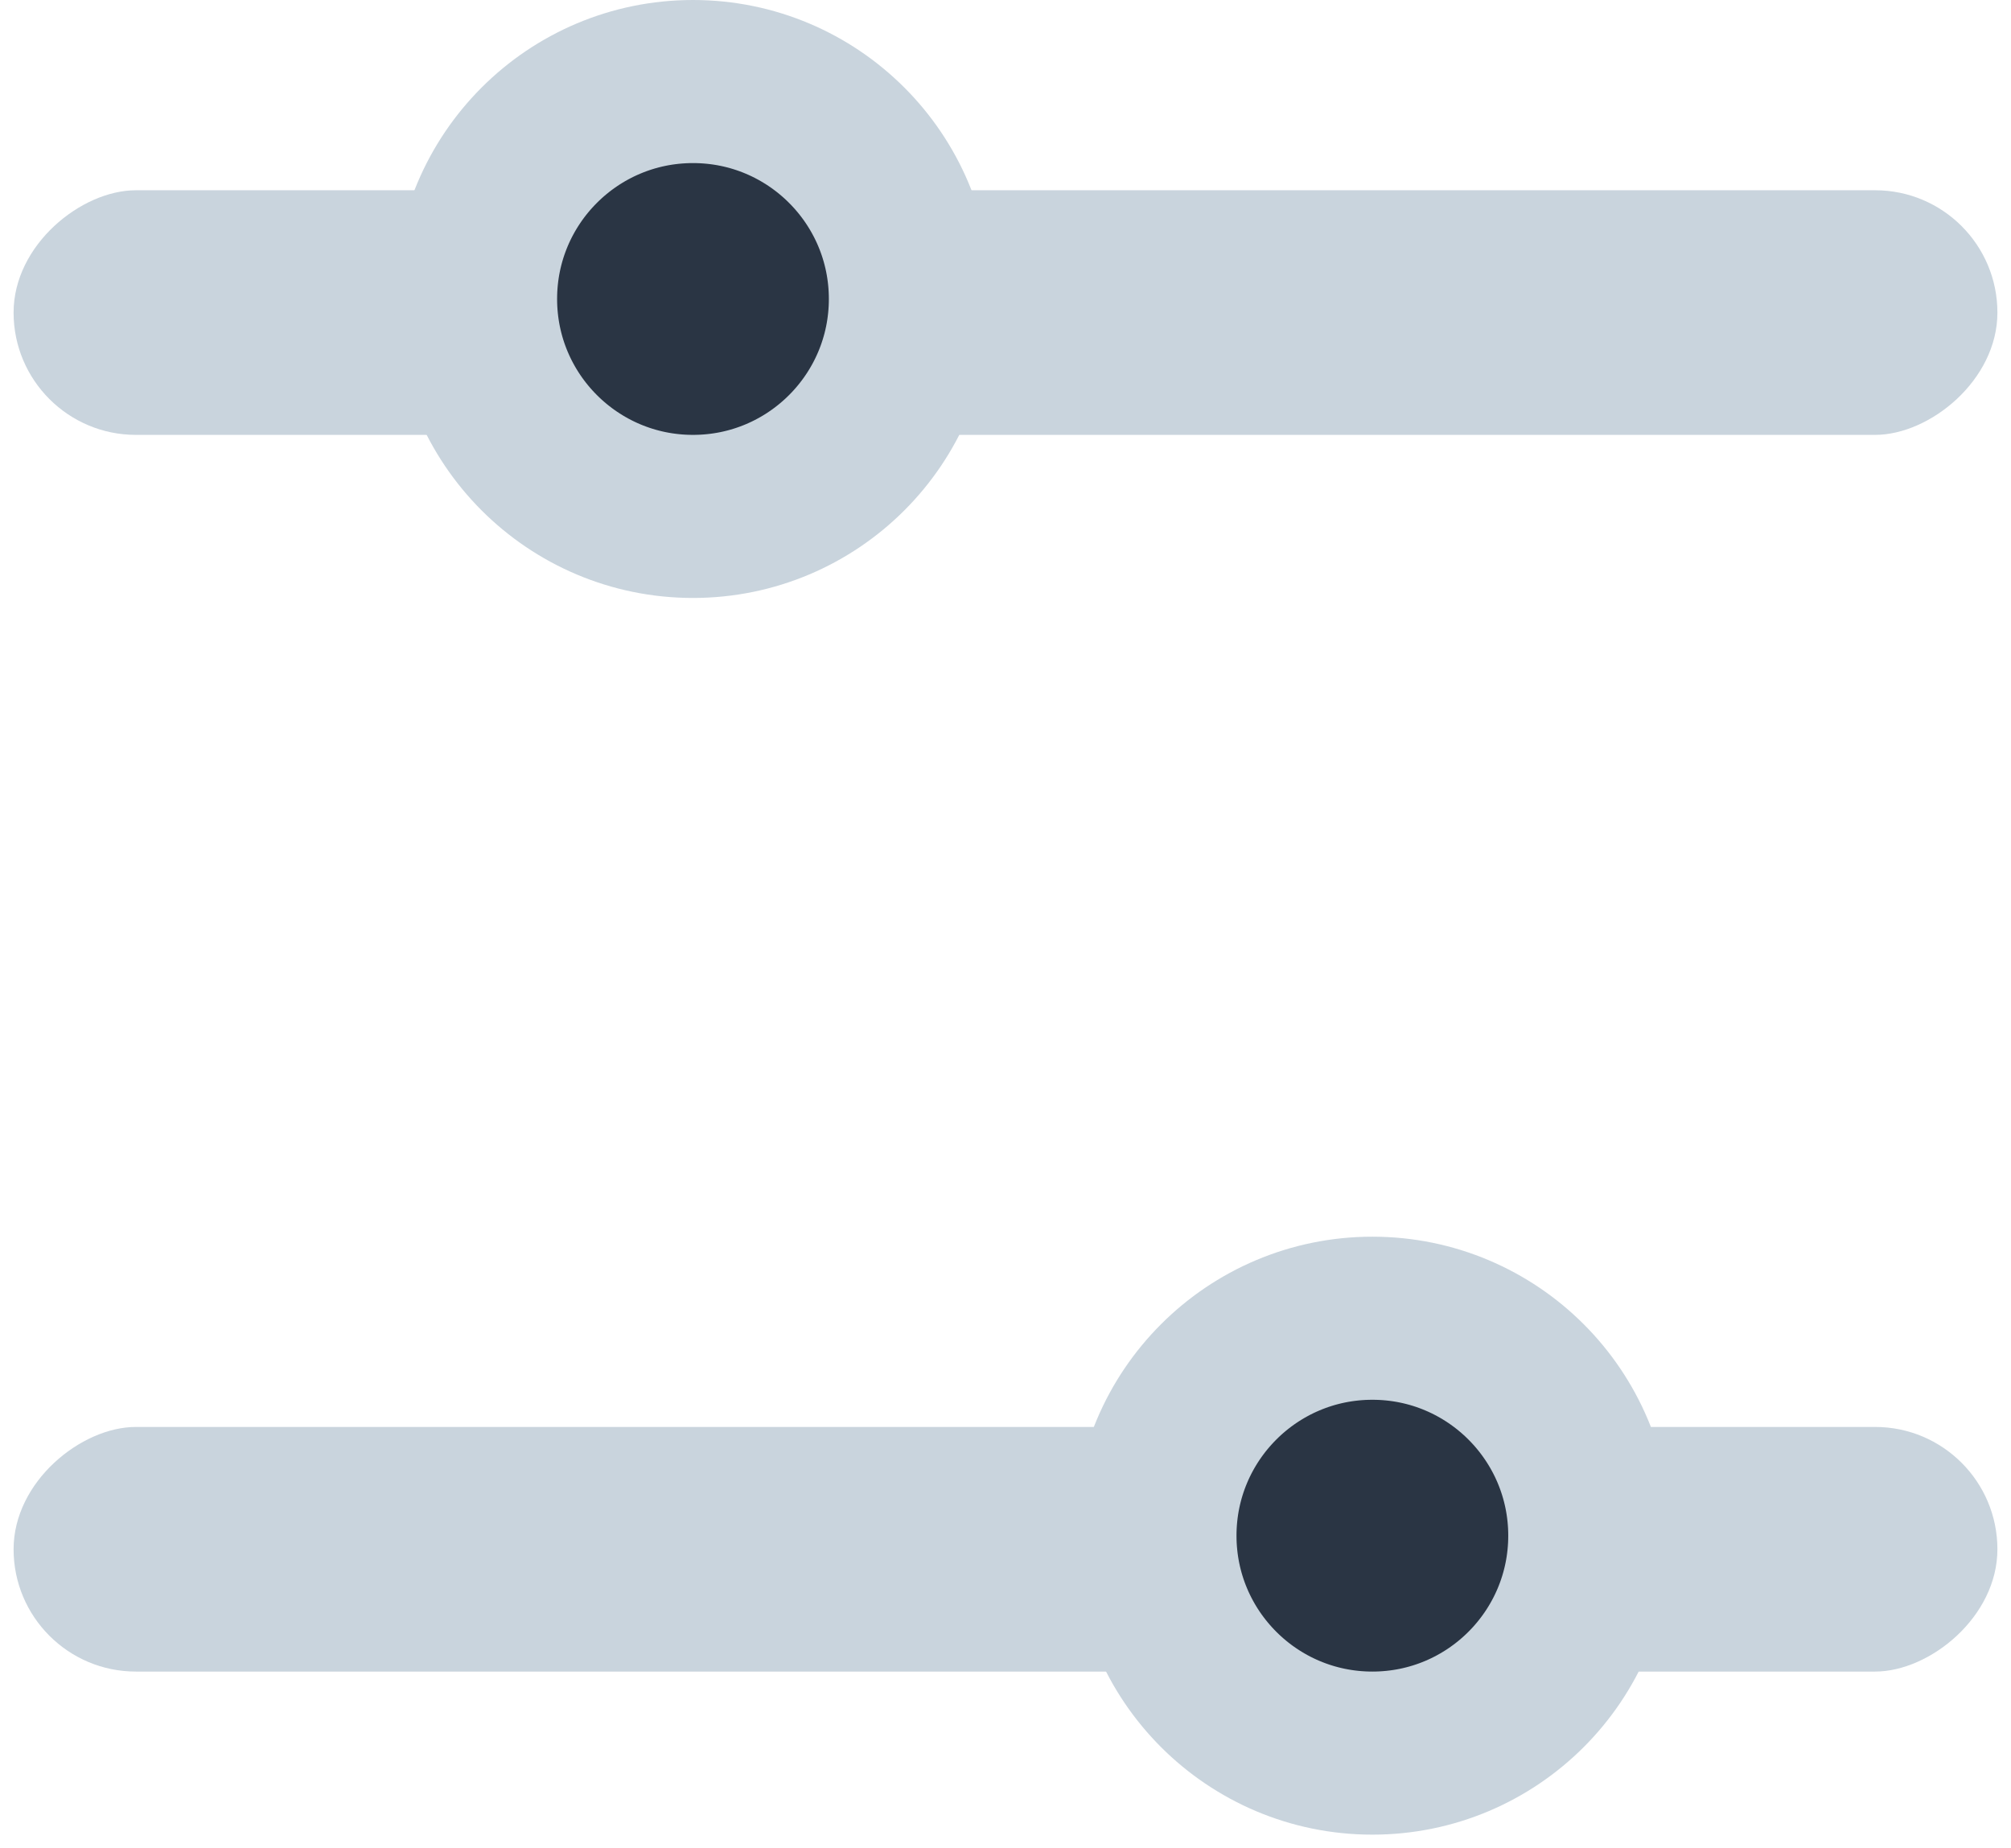 <?xml version="1.0" encoding="UTF-8"?>
<svg width="74px" height="68px" viewBox="0 0 74 68" version="1.1" xmlns="http://www.w3.org/2000/svg" xmlns:xlink="http://www.w3.org/1999/xlink">
    <!-- Generator: Sketch 59.1 (86144) - https://sketch.com -->
    <title>档位</title>
    <desc>Created with Sketch.</desc>
    <g id="页面-1" stroke="none" stroke-width="1" fill-rule="evenodd">
        <g id="2" transform="translate(-526, -1362)">
            <g id="编组-4" transform="translate(78, 1277)">
                <g id="档位开关" transform="translate(337, 0)">
                    <g id="档位" transform="translate(148, 118.5) rotate(-270) translate(-148, -118.5) translate(114, 82)">
                        <rect id="矩形" fill="#C9D4DD" x="7.5" y="9.09494702e-13" width="9" height="73" rx="4.5"></rect>
                        <rect id="矩形备份-6" fill="#C9D4DD" x="53" y="2.95585778e-12" width="9" height="73" rx="4.5"></rect>
                        <circle id="椭圆形" stroke="#C9D4DD" stroke-width="6" fill="#2A3544" cx="11.5" cy="48" r="8"></circle>
                        <circle id="椭圆形备份-3" stroke="#C9D4DD" stroke-width="6" fill="#2A3544" cx="57" cy="23" r="8"></circle>
                    </g>
                </g>
            </g>
        </g>
    </g>
</svg>